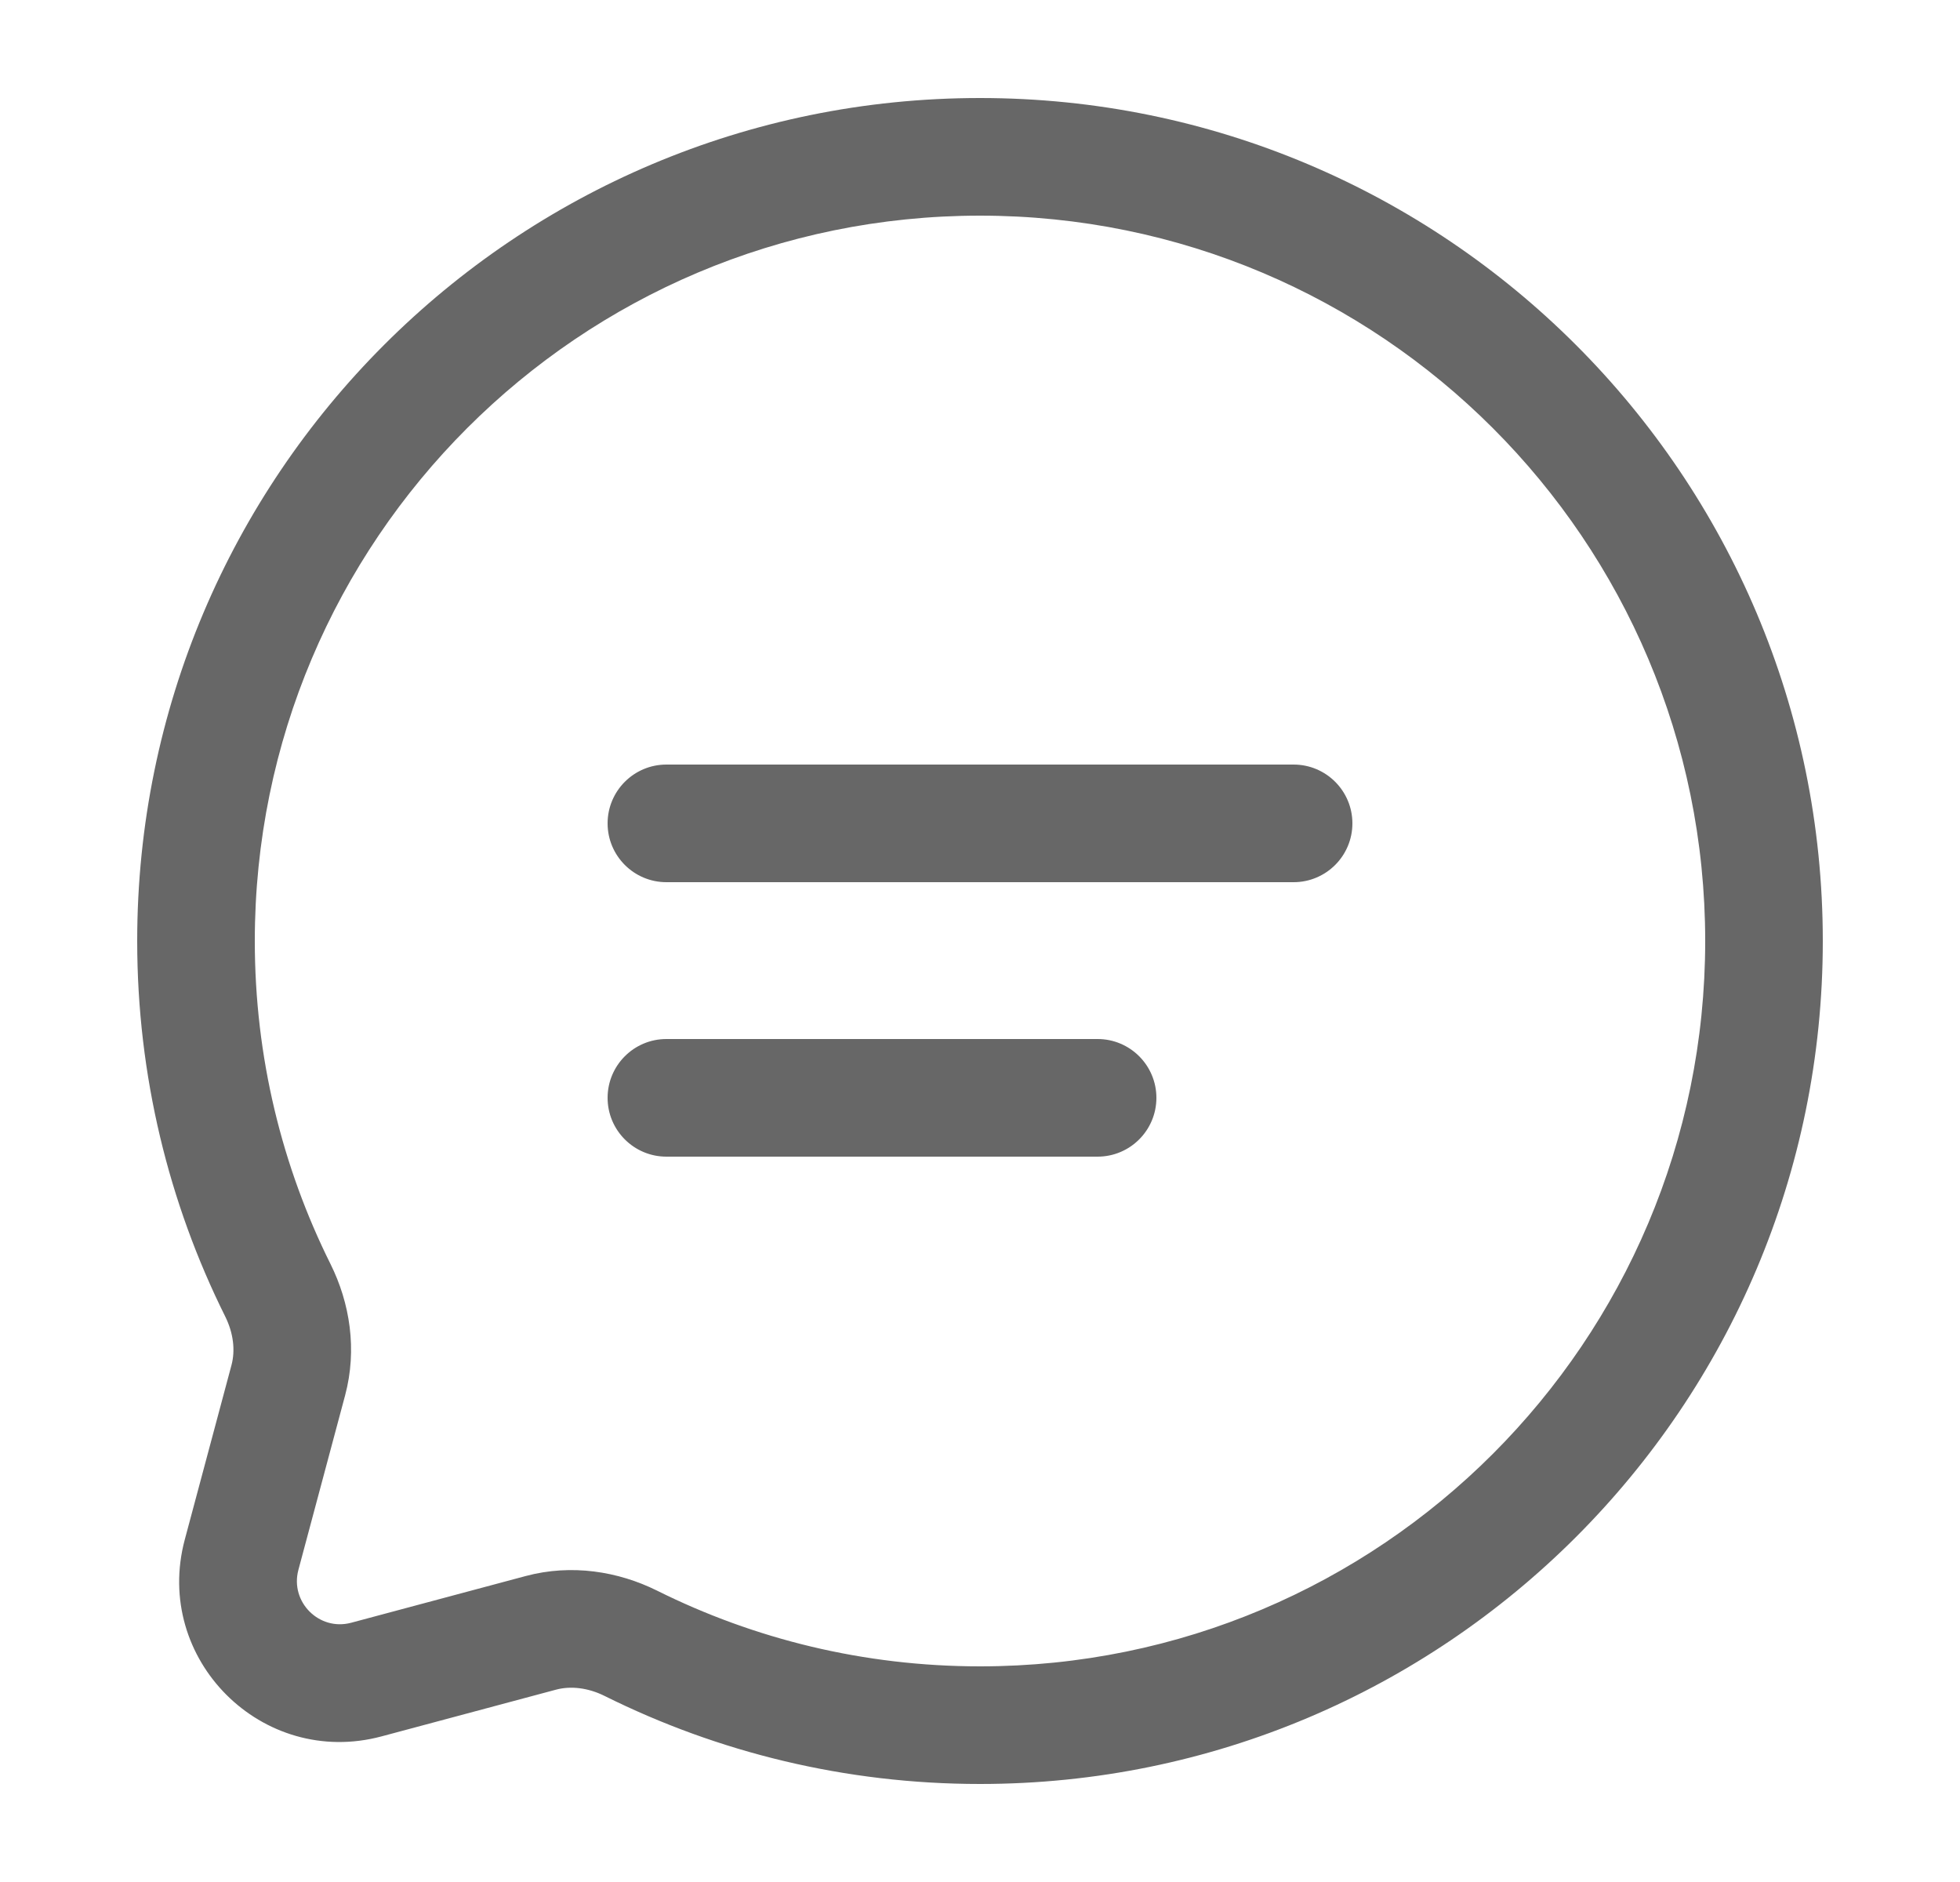 <svg width="25" height="24" viewBox="0 0 25 24" fill="none" xmlns="http://www.w3.org/2000/svg">
<path fill-rule="evenodd" clip-rule="evenodd" d="M12.5 2.75C7.391 2.75 3.25 6.891 3.25 12C3.25 13.481 3.598 14.879 4.215 16.118C4.463 16.616 4.558 17.21 4.402 17.794L3.806 20.02C3.697 20.429 4.071 20.803 4.479 20.694L6.706 20.098C7.29 19.942 7.885 20.038 8.382 20.285C9.621 20.902 11.019 21.25 12.5 21.25C17.609 21.25 21.75 17.109 21.75 12C21.75 6.891 17.609 2.75 12.5 2.75ZM1.75 12C1.75 6.063 6.563 1.25 12.5 1.25C18.437 1.25 23.25 6.063 23.25 12C23.25 17.937 18.437 22.75 12.5 22.75C10.782 22.75 9.156 22.346 7.713 21.628C7.498 21.521 7.278 21.498 7.093 21.547L4.867 22.143C3.343 22.551 1.949 21.157 2.357 19.633L2.953 17.407C3.002 17.222 2.979 17.002 2.872 16.787C2.154 15.345 1.75 13.718 1.75 12ZM7.75 10.5C7.75 10.086 8.086 9.75 8.5 9.75H16.5C16.914 9.75 17.25 10.086 17.25 10.5C17.25 10.914 16.914 11.25 16.5 11.25H8.5C8.086 11.25 7.75 10.914 7.75 10.5ZM7.75 14C7.75 13.586 8.086 13.25 8.5 13.25H14C14.414 13.25 14.75 13.586 14.75 14C14.75 14.414 14.414 14.75 14 14.75H8.5C8.086 14.75 7.75 14.414 7.75 14Z" fill="#676767"/>
</svg>
